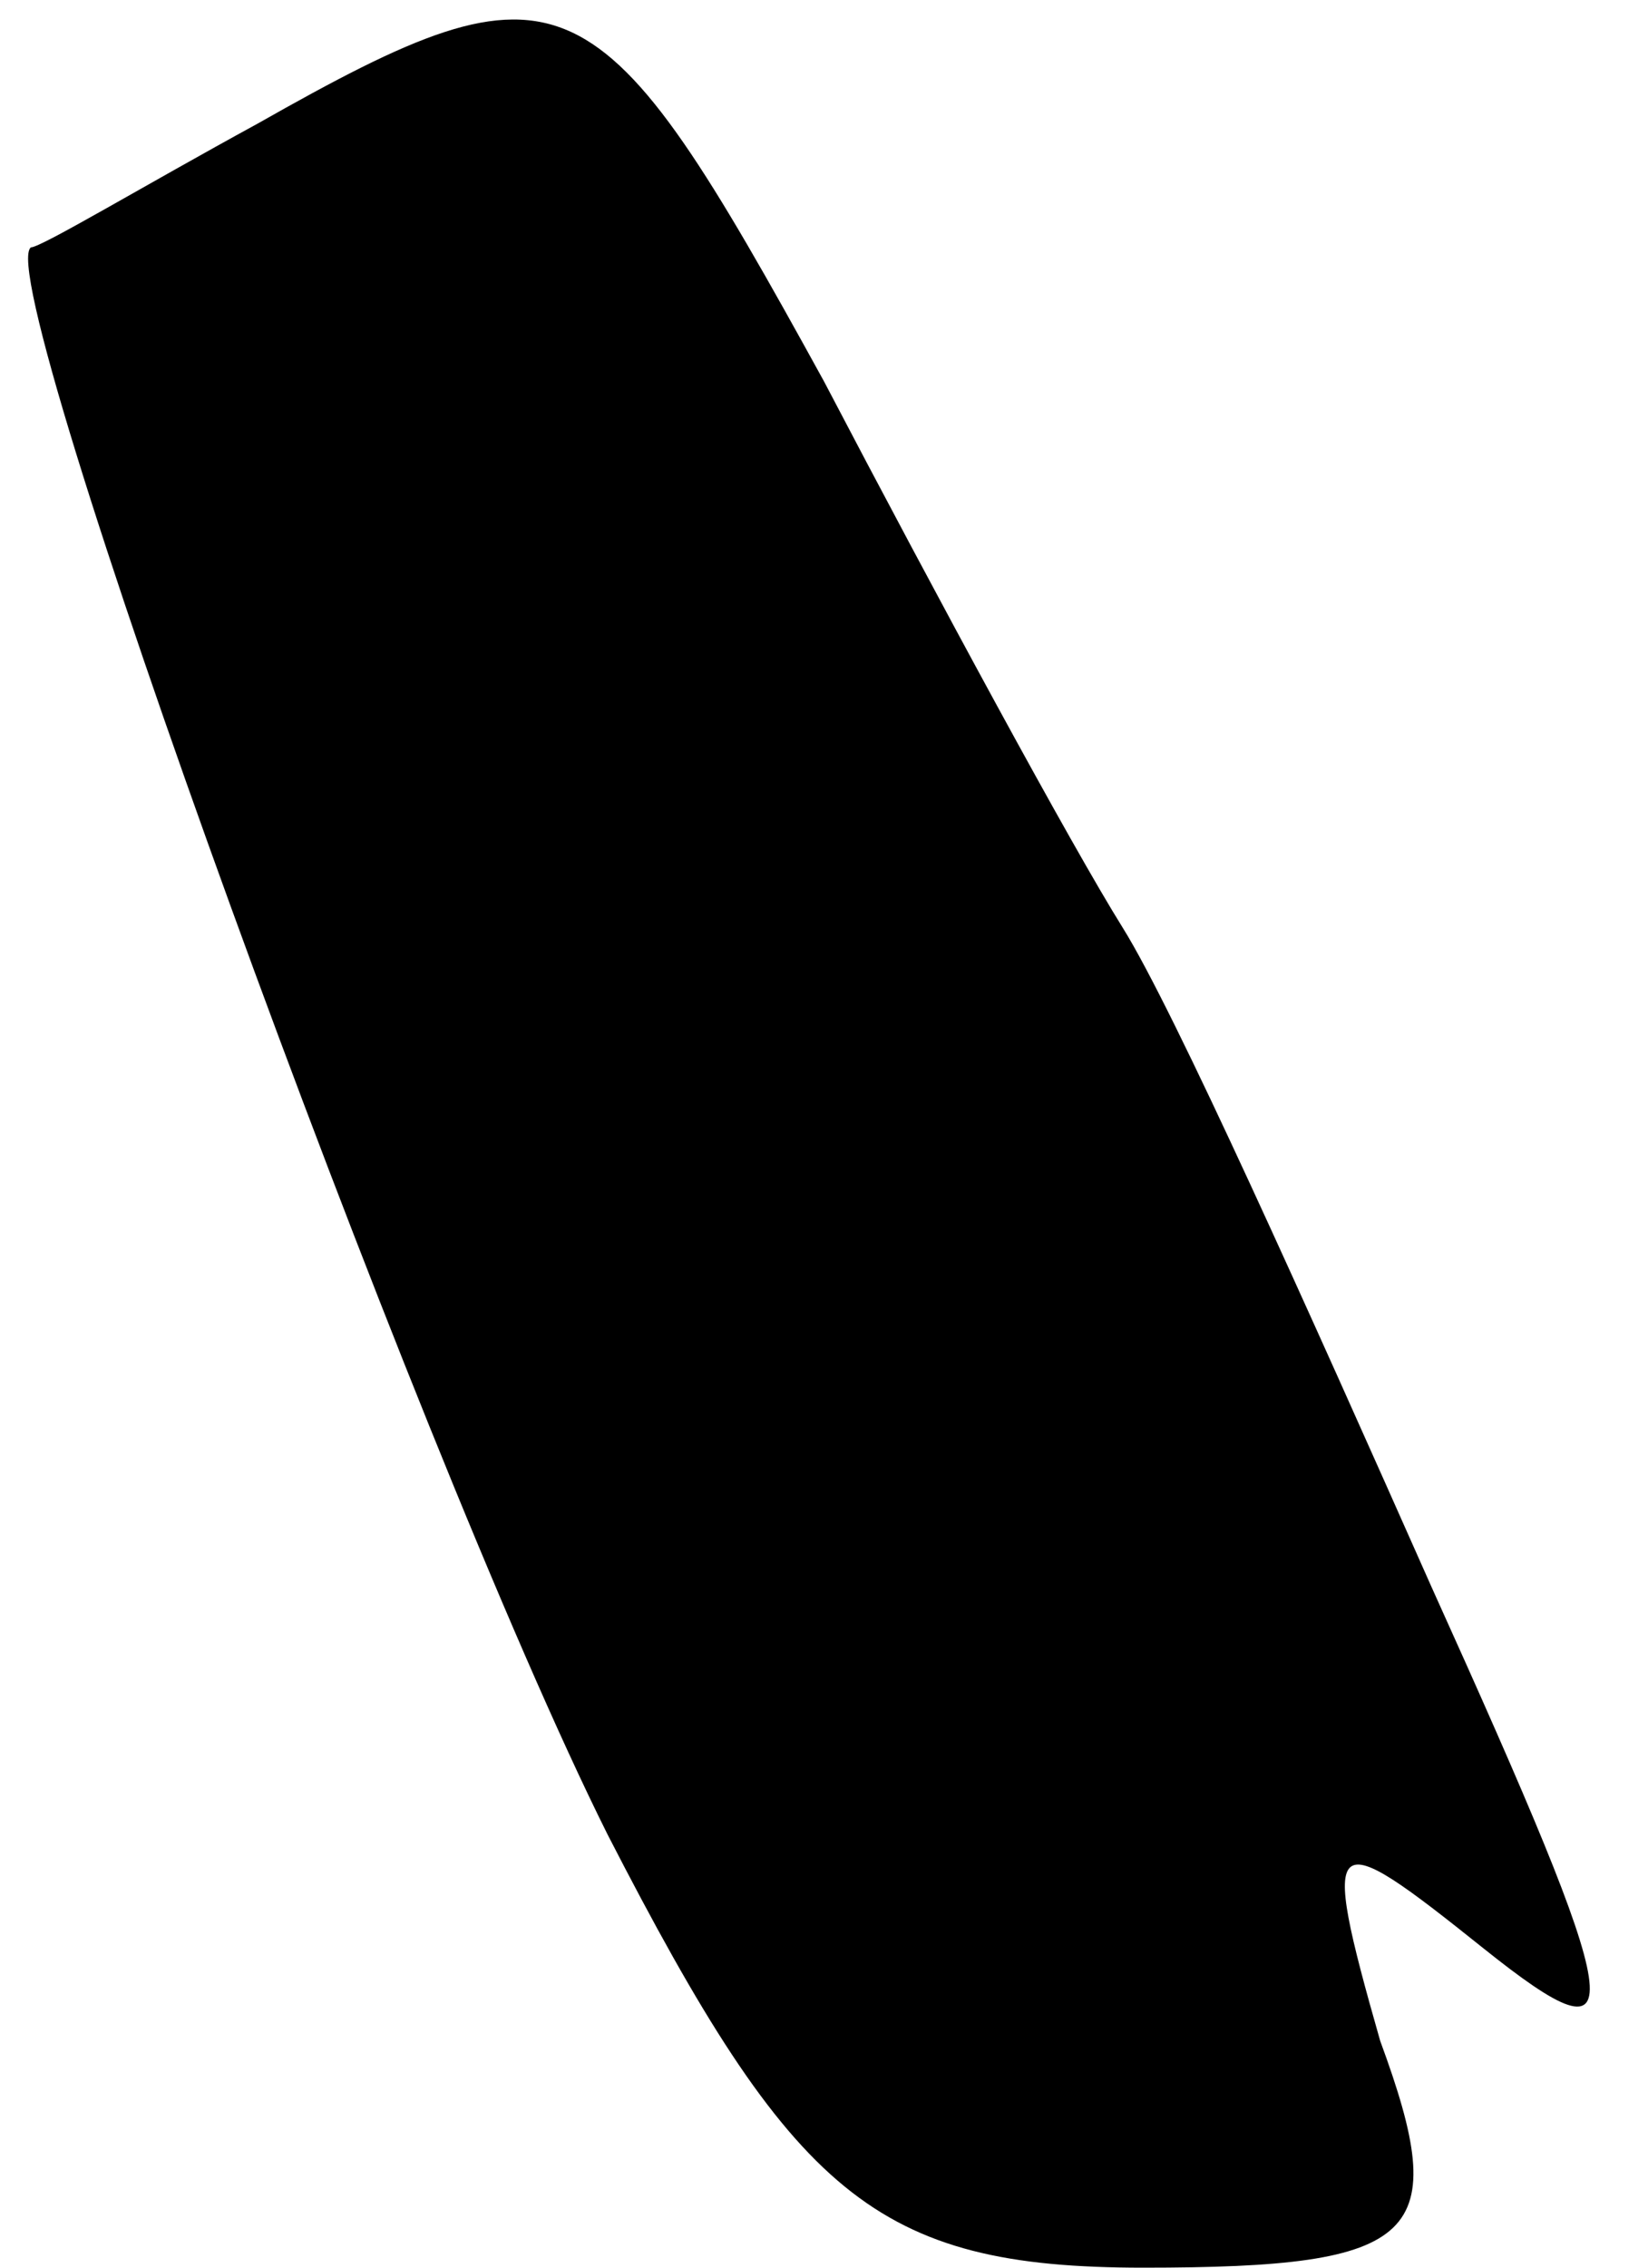 <?xml version="1.0" standalone="no"?>
<!DOCTYPE svg PUBLIC "-//W3C//DTD SVG 20010904//EN"
 "http://www.w3.org/TR/2001/REC-SVG-20010904/DTD/svg10.dtd">
<svg version="1.0" xmlns="http://www.w3.org/2000/svg"
 width="16pt" height="22pt" viewBox="0 0 16 22"
 preserveAspectRatio="xMidYMid meet">
<g transform="translate(0,22) scale(0.1,-0.1)"
fill="#000000" stroke="none">
<path fill="#000000" stroke="none" d="M25 208 c-11 -6 -21 -12 -22 -12 -4 -3
37 -116 56 -154 18 -35 26 -42 52 -42 27 0 30 3 23 22 -6 21 -5 21 10 9 15
-12 14 -7 -5 35 -12 27 -25 56 -30 64 -5 8 -18 32 -29 53 -22 40 -25 42 -55
25z"/>
</g>
</svg>
